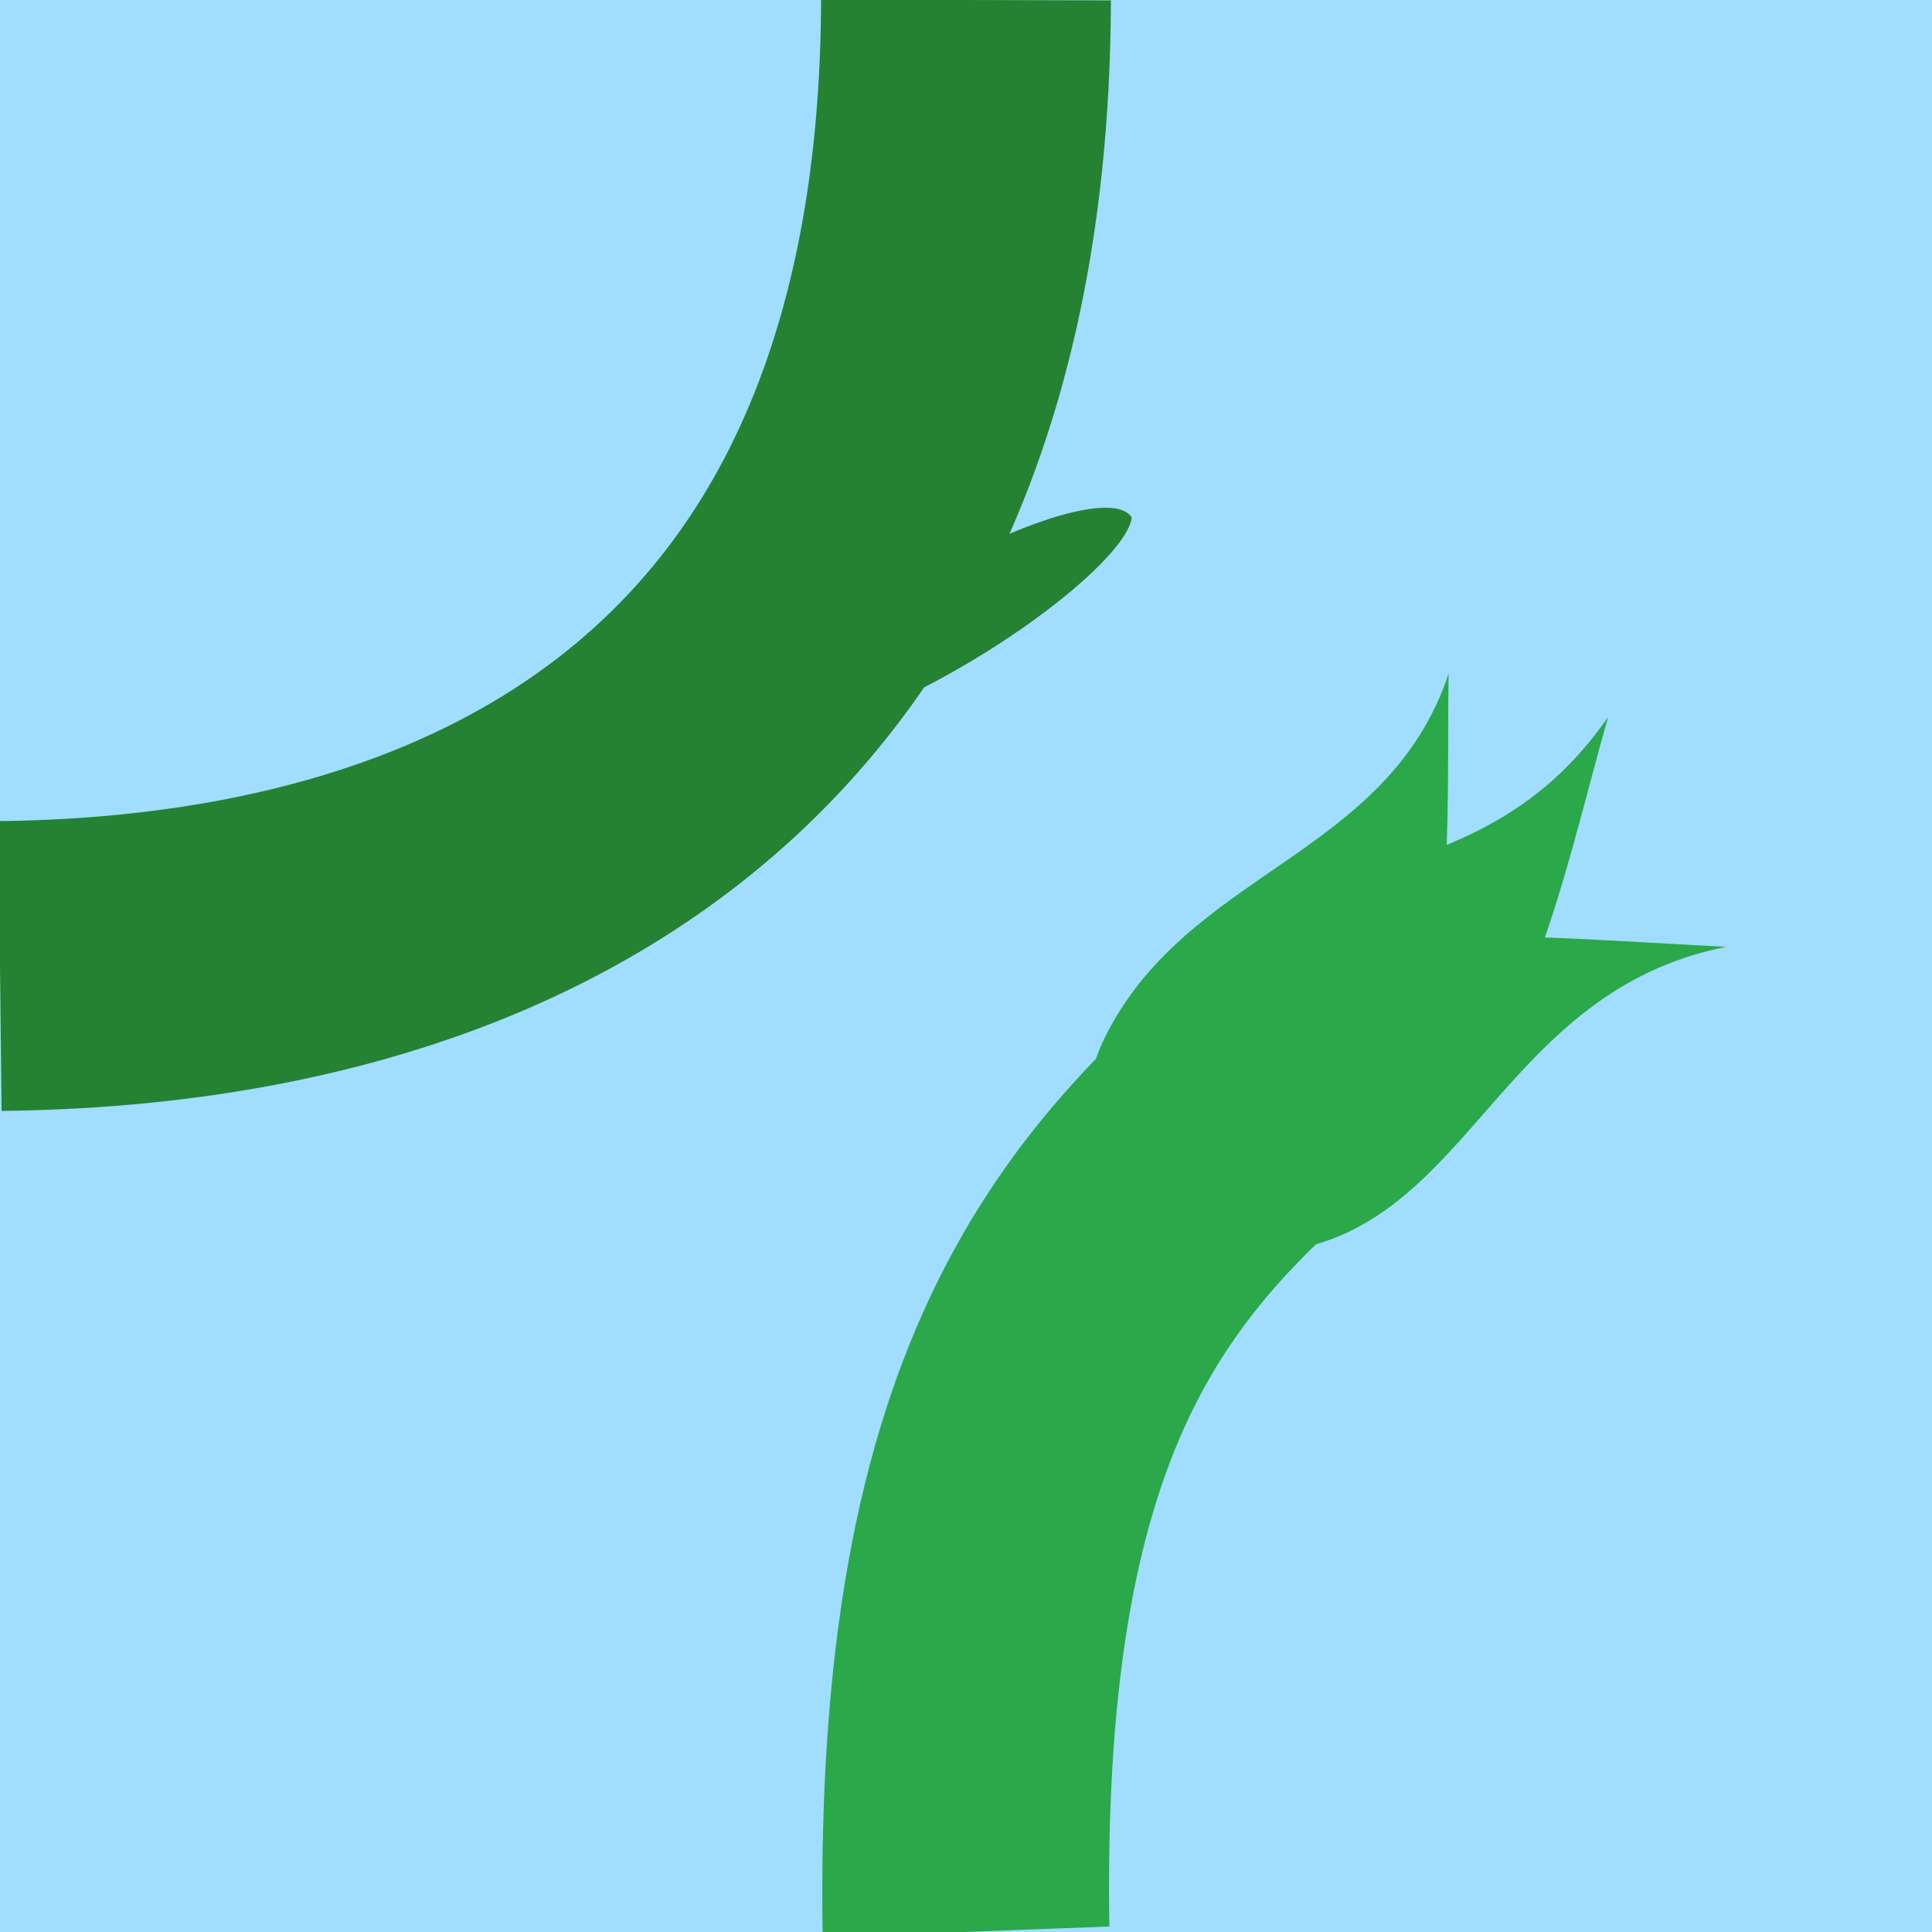 <?xml version="1.0" encoding="UTF-8" standalone="no"?>
<!DOCTYPE svg PUBLIC "-//W3C//DTD SVG 1.1//EN" "http://www.w3.org/Graphics/SVG/1.1/DTD/svg11.dtd">
<svg width="100%" height="100%" viewBox="0 0 100 100" version="1.1" xmlns="http://www.w3.org/2000/svg" xmlns:xlink="http://www.w3.org/1999/xlink" xml:space="preserve" xmlns:serif="http://www.serif.com/" style="fill-rule:evenodd;clip-rule:evenodd;stroke-linejoin:round;stroke-miterlimit:1.5;">
    <g transform="matrix(2,0,0,2,-2.84217e-14,0)">
        <rect x="0" y="0" width="50" height="50" style="fill:rgb(160,221,255);"/>
    </g>
    <g transform="matrix(2,0,0,2,-2.84217e-14,0)">
        <path d="M0,25C7.121,24.92 24.935,23.01 25,0" style="fill:none;stroke:rgb(36,130,50);stroke-width:7.5px;"/>
    </g>
    <g transform="matrix(1.799,0.731,-0.753,1.853,20.073,-0.912)">
        <path d="M34.033,16.033C30.324,22.333 28.141,28.09 33.841,41.106" style="fill:none;stroke:rgb(43,168,74);stroke-width:7.61px;"/>
    </g>
    <g transform="matrix(0.611,0.791,-1.035,0.8,77.794,-50.175)">
        <path d="M72.428,37.5C75.571,45.158 69.231,49.017 69.231,56.496C69.231,59.81 72.749,62.5 77.083,62.5C81.417,62.5 84.936,59.81 84.936,56.496C84.936,49.017 77.47,42.738 72.428,37.5Z" style="fill:rgb(43,168,74);"/>
    </g>
    <g transform="matrix(0.901,0.434,-0.568,1.178,26.827,-42.75)">
        <path d="M77.083,37.5C78.35,45.158 69.231,49.017 69.231,56.496C69.231,59.81 72.749,62.5 77.083,62.5C81.417,62.5 84.936,59.81 84.936,56.496C84.936,49.017 80.249,42.738 77.083,37.5Z" style="fill:rgb(43,168,74);"/>
    </g>
    <g transform="matrix(0.136,0.991,-1.296,0.177,128.094,-29.406)">
        <path d="M72.428,37.5C70.893,43.737 69.231,49.017 69.231,56.496C69.231,59.81 72.749,62.5 77.083,62.5C81.417,62.5 84.936,59.81 84.936,56.496C84.936,49.017 73.155,46.619 72.428,37.5Z" style="fill:rgb(43,168,74);"/>
    </g>
    <g transform="matrix(0.512,0.859,-1.252,0.746,94.125,-55.905)">
        <path d="M52.845,50.002C51.275,50.002 50,53.376 50,57.533C50,61.689 51.275,65.064 52.845,65.064C54.022,64.437 54.978,61.278 54.978,57.533C54.978,53.788 54.022,50.629 52.845,50.002Z" style="fill:rgb(36,130,50);"/>
    </g>
</svg>
